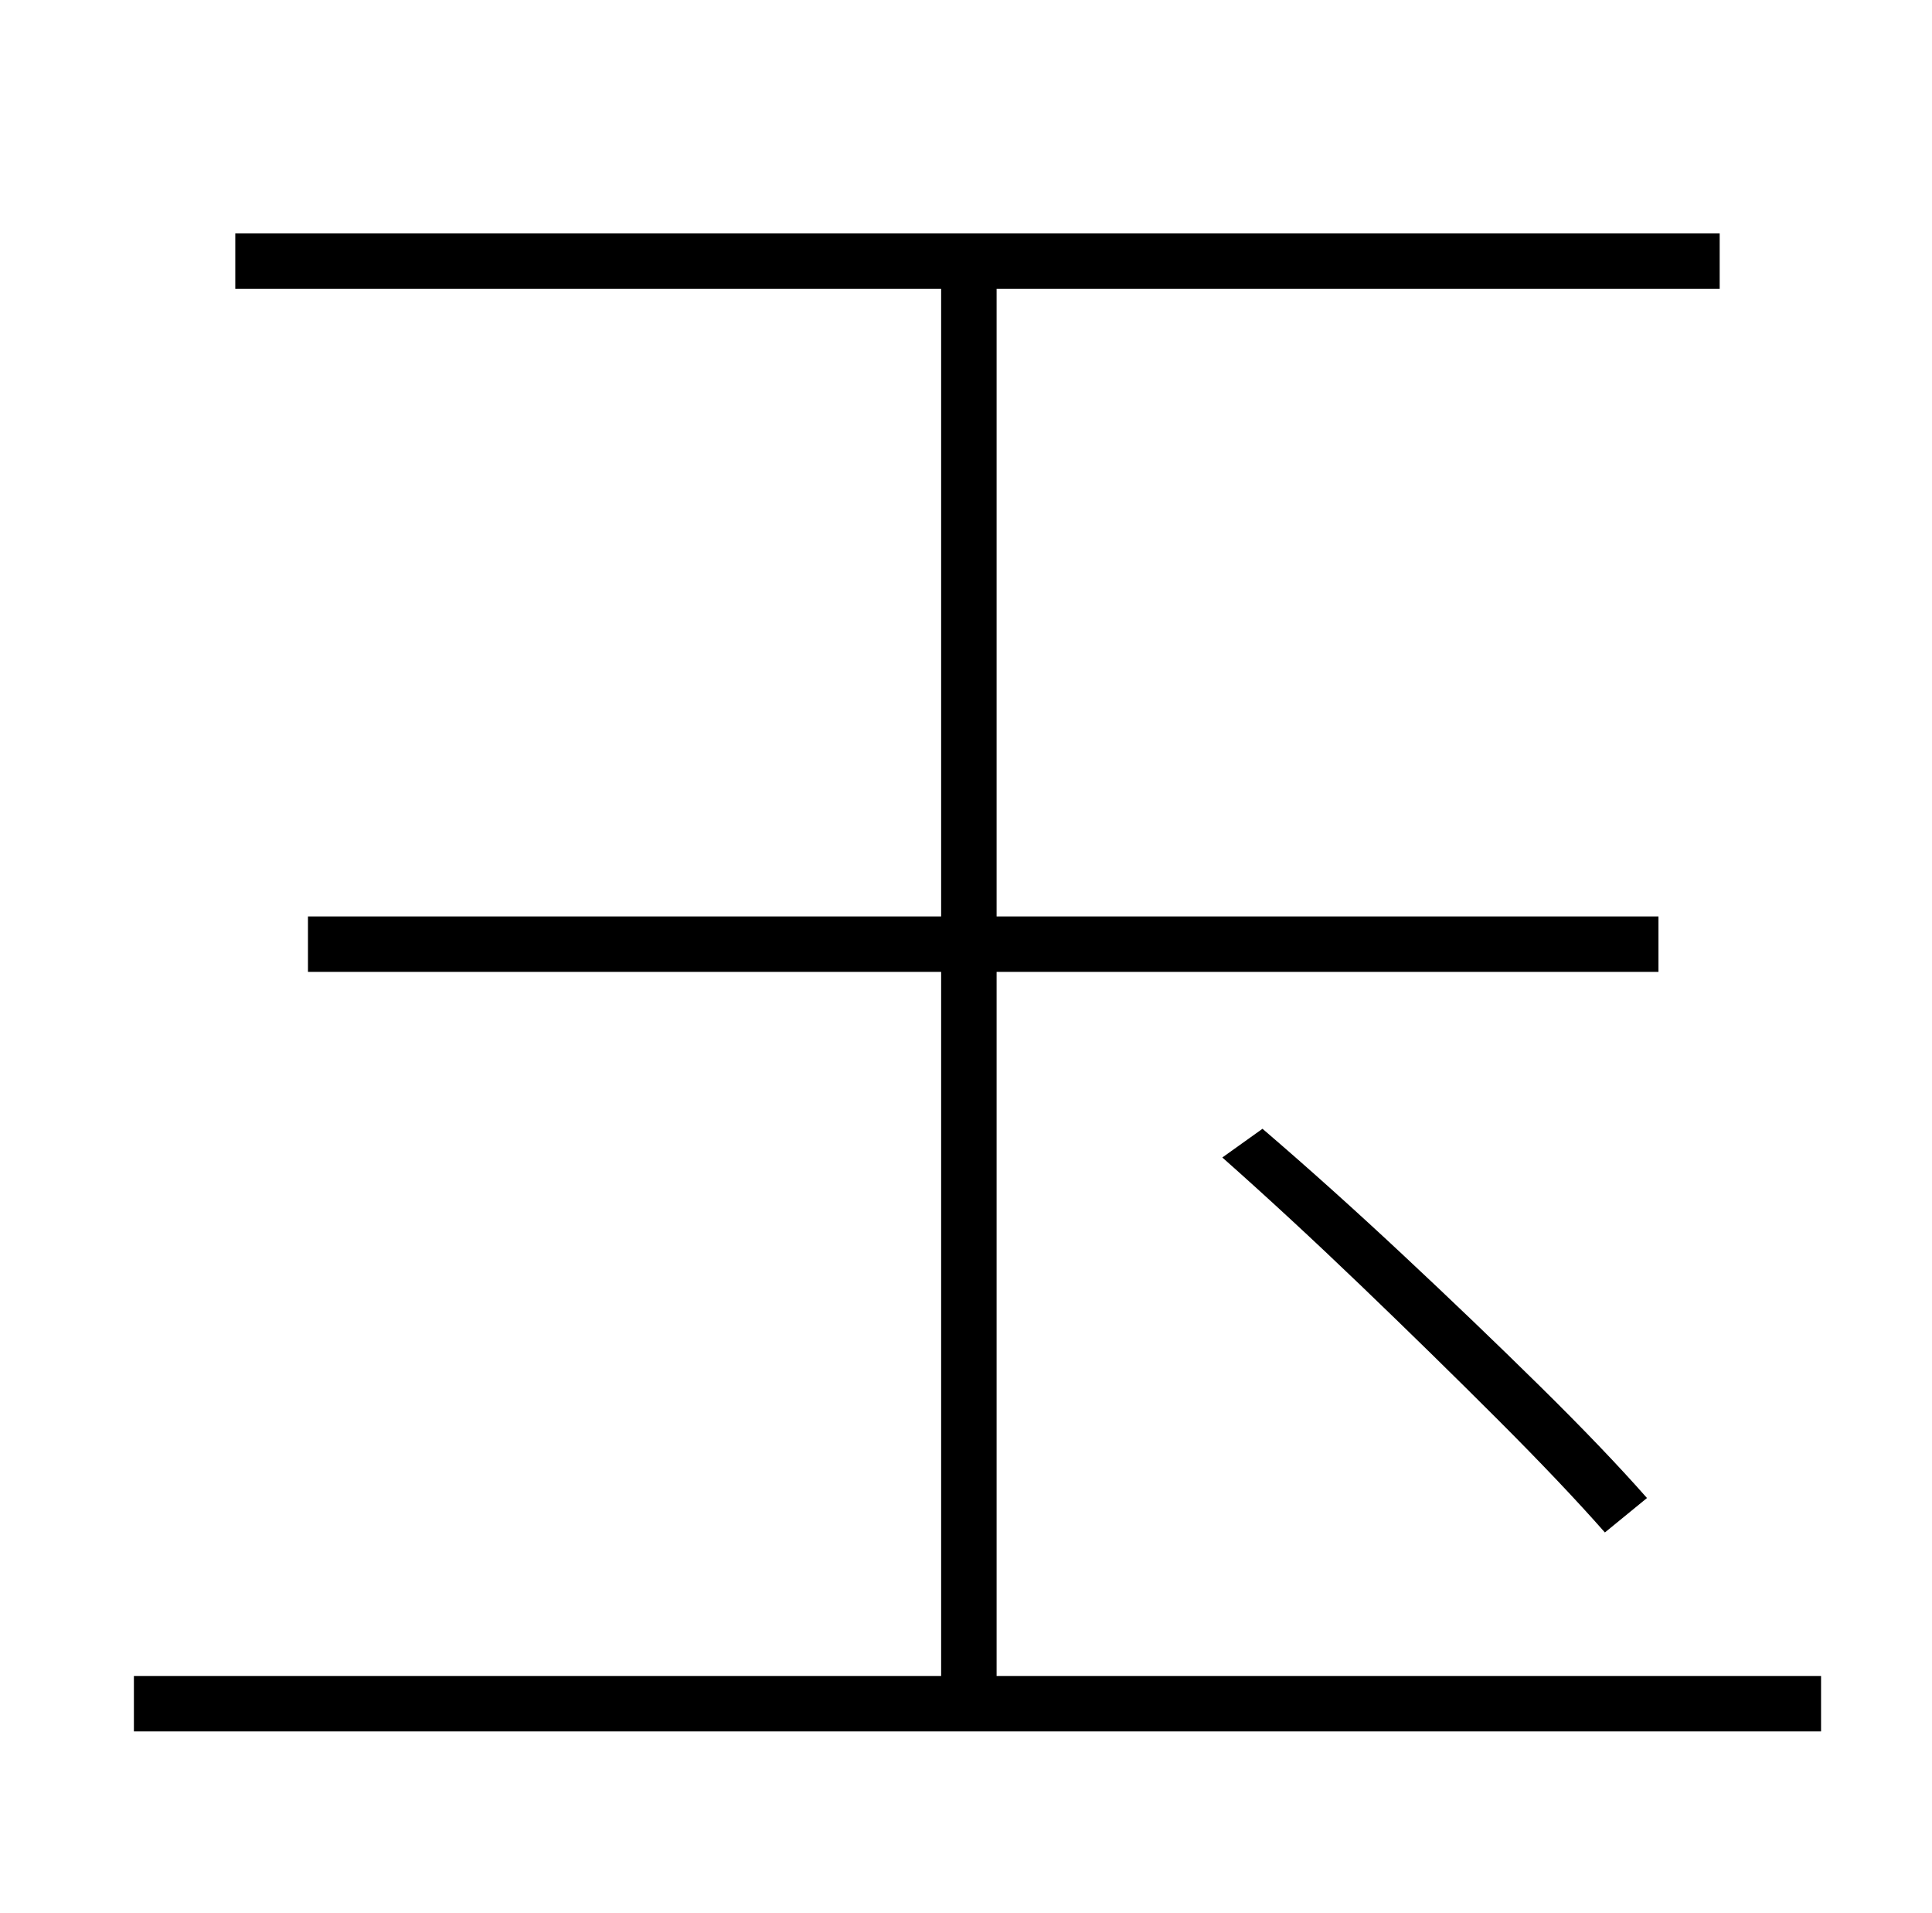 <?xml version="1.0" standalone="no"?>
<!DOCTYPE svg PUBLIC "-//W3C//DTD SVG 1.1//EN" "http://www.w3.org/Graphics/SVG/1.1/DTD/svg11.dtd" >
<svg xmlns="http://www.w3.org/2000/svg" xmlns:xlink="http://www.w3.org/1999/xlink" version="1.1" viewBox="-10 0 1010 1000">
   <path fill="currentColor"
d="M511 876h431v29h-882v-29h422v-368h-331v-29h331v-328h-369v-29h776v29h-378v328h346v29h-346v368zM629 605l21 -15q35 30 73 65.5t72 69t56 58.5l-22 18q-22 -25 -56 -59t-71.5 -70t-72.5 -67z" />
</svg>
